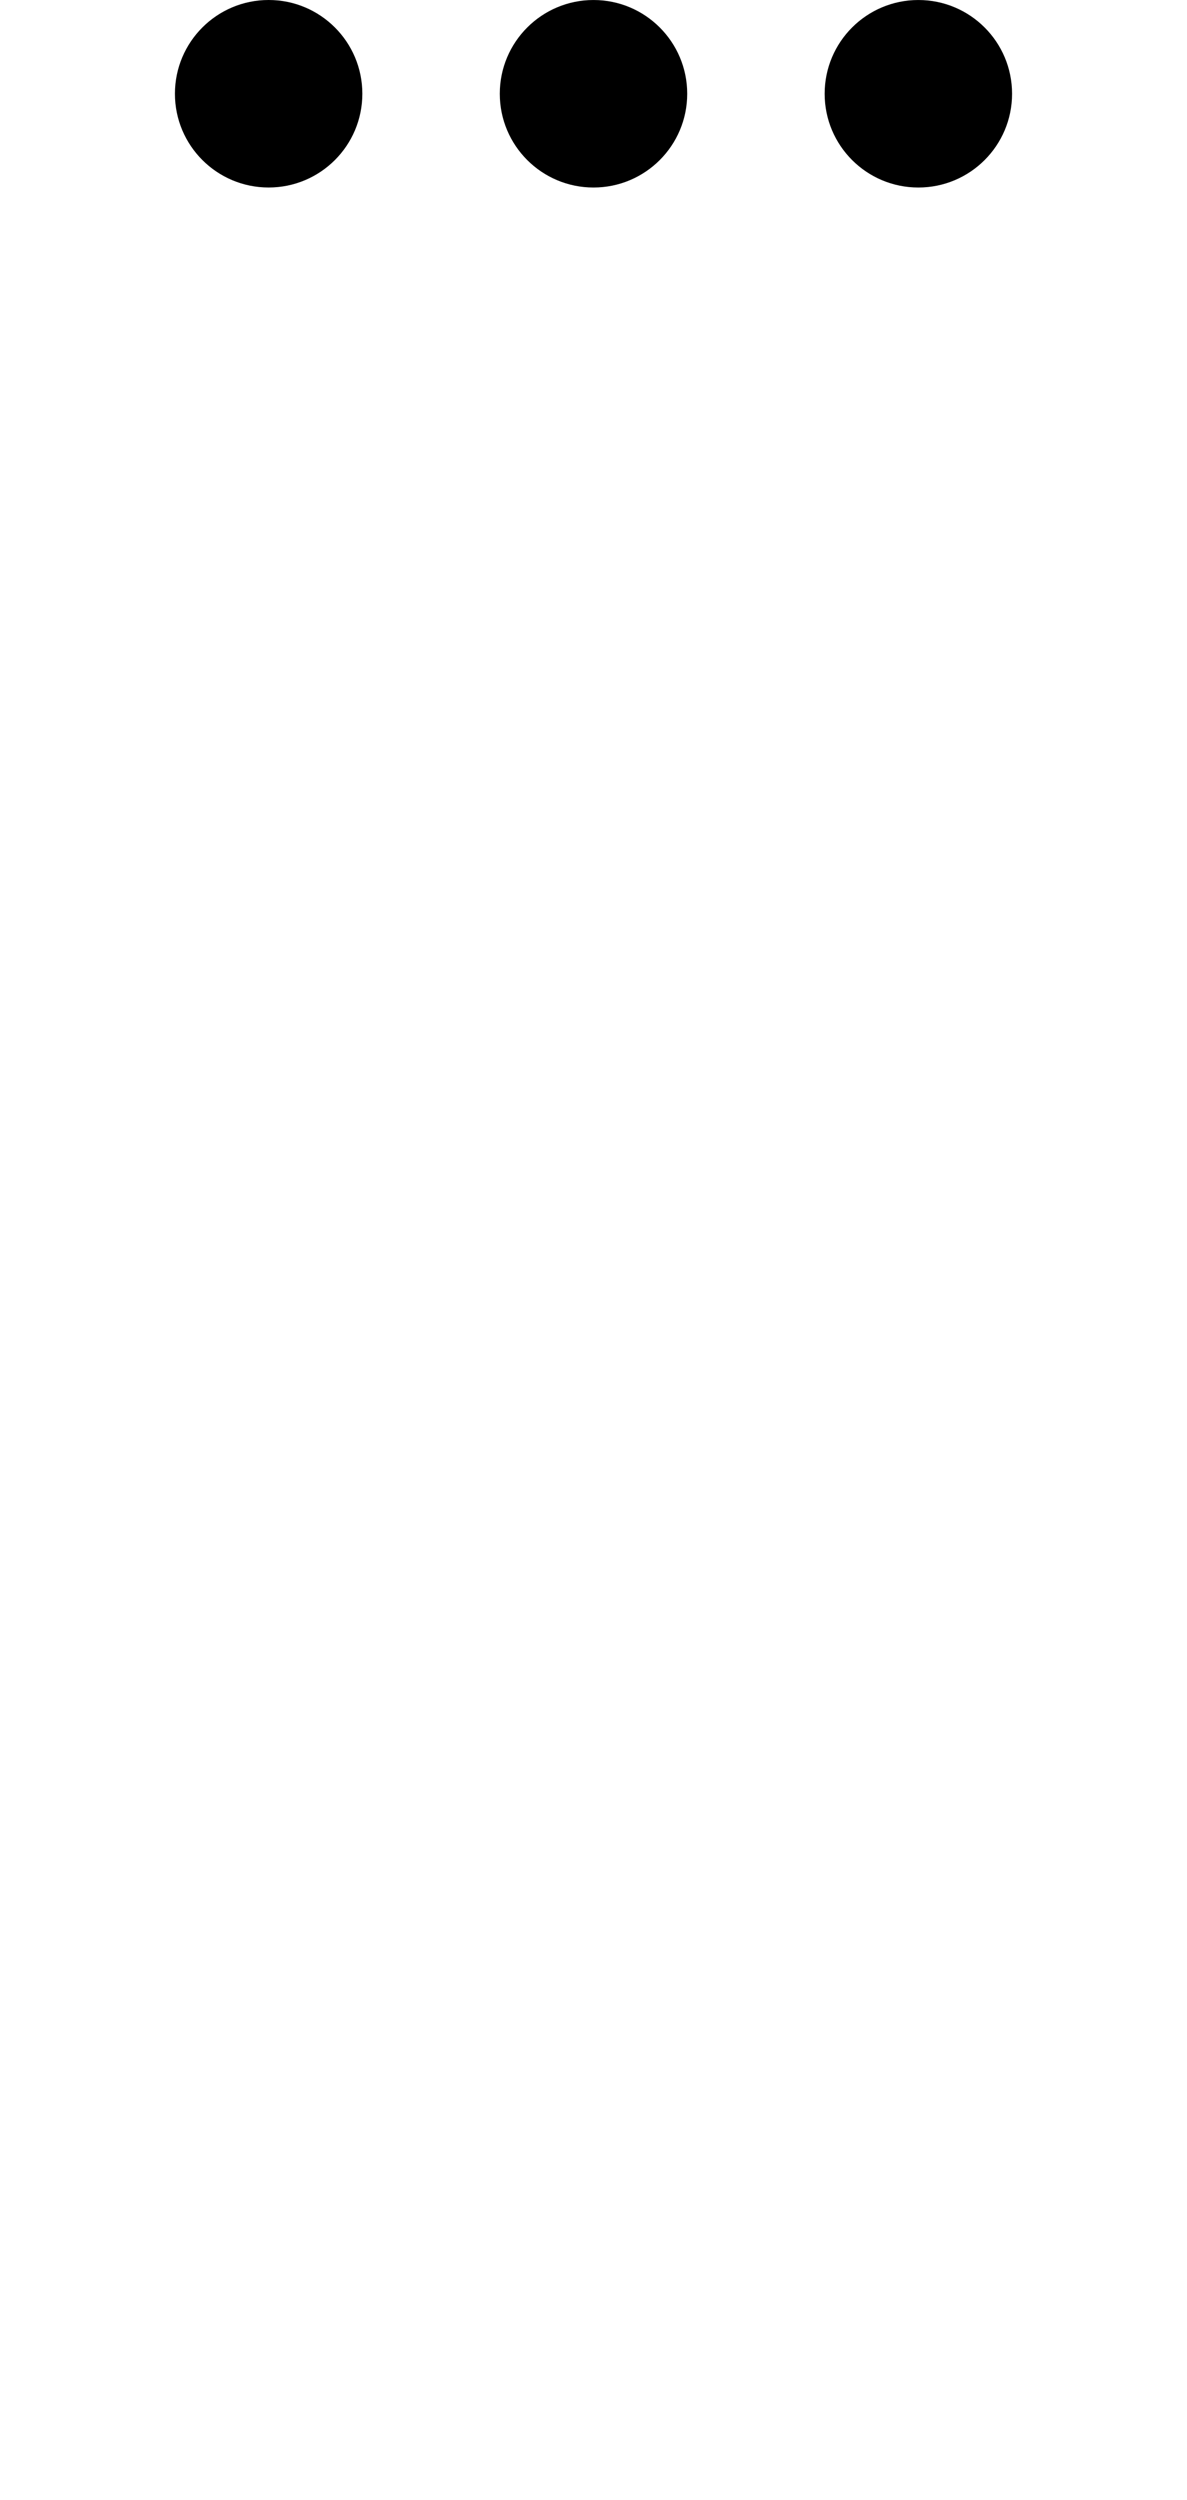 <svg width="475" height="1000" viewBox="0 0 475 1000" fill="none" xmlns="http://www.w3.org/2000/svg">
<path d="M275 37.506C275 58.217 258.211 75.006 237.5 75.006C216.789 75.006 200 58.217 200 37.506C200 16.795 216.789 0.006 237.5 0.006C258.211 0.006 275 16.795 275 37.506Z" fill="black"/>
<path d="M405 37.506C405 58.217 388.211 75.006 367.5 75.006C346.789 75.006 330 58.217 330 37.506C330 16.795 346.789 0.006 367.5 0.006C388.211 0.006 405 16.795 405 37.506Z" fill="black"/>
<path d="M145 37.5C145 58.211 128.211 75 107.5 75C86.789 75 70 58.211 70 37.5C70 16.789 86.789 0 107.5 0C128.211 0 145 16.789 145 37.5Z" fill="black"/>
</svg>
